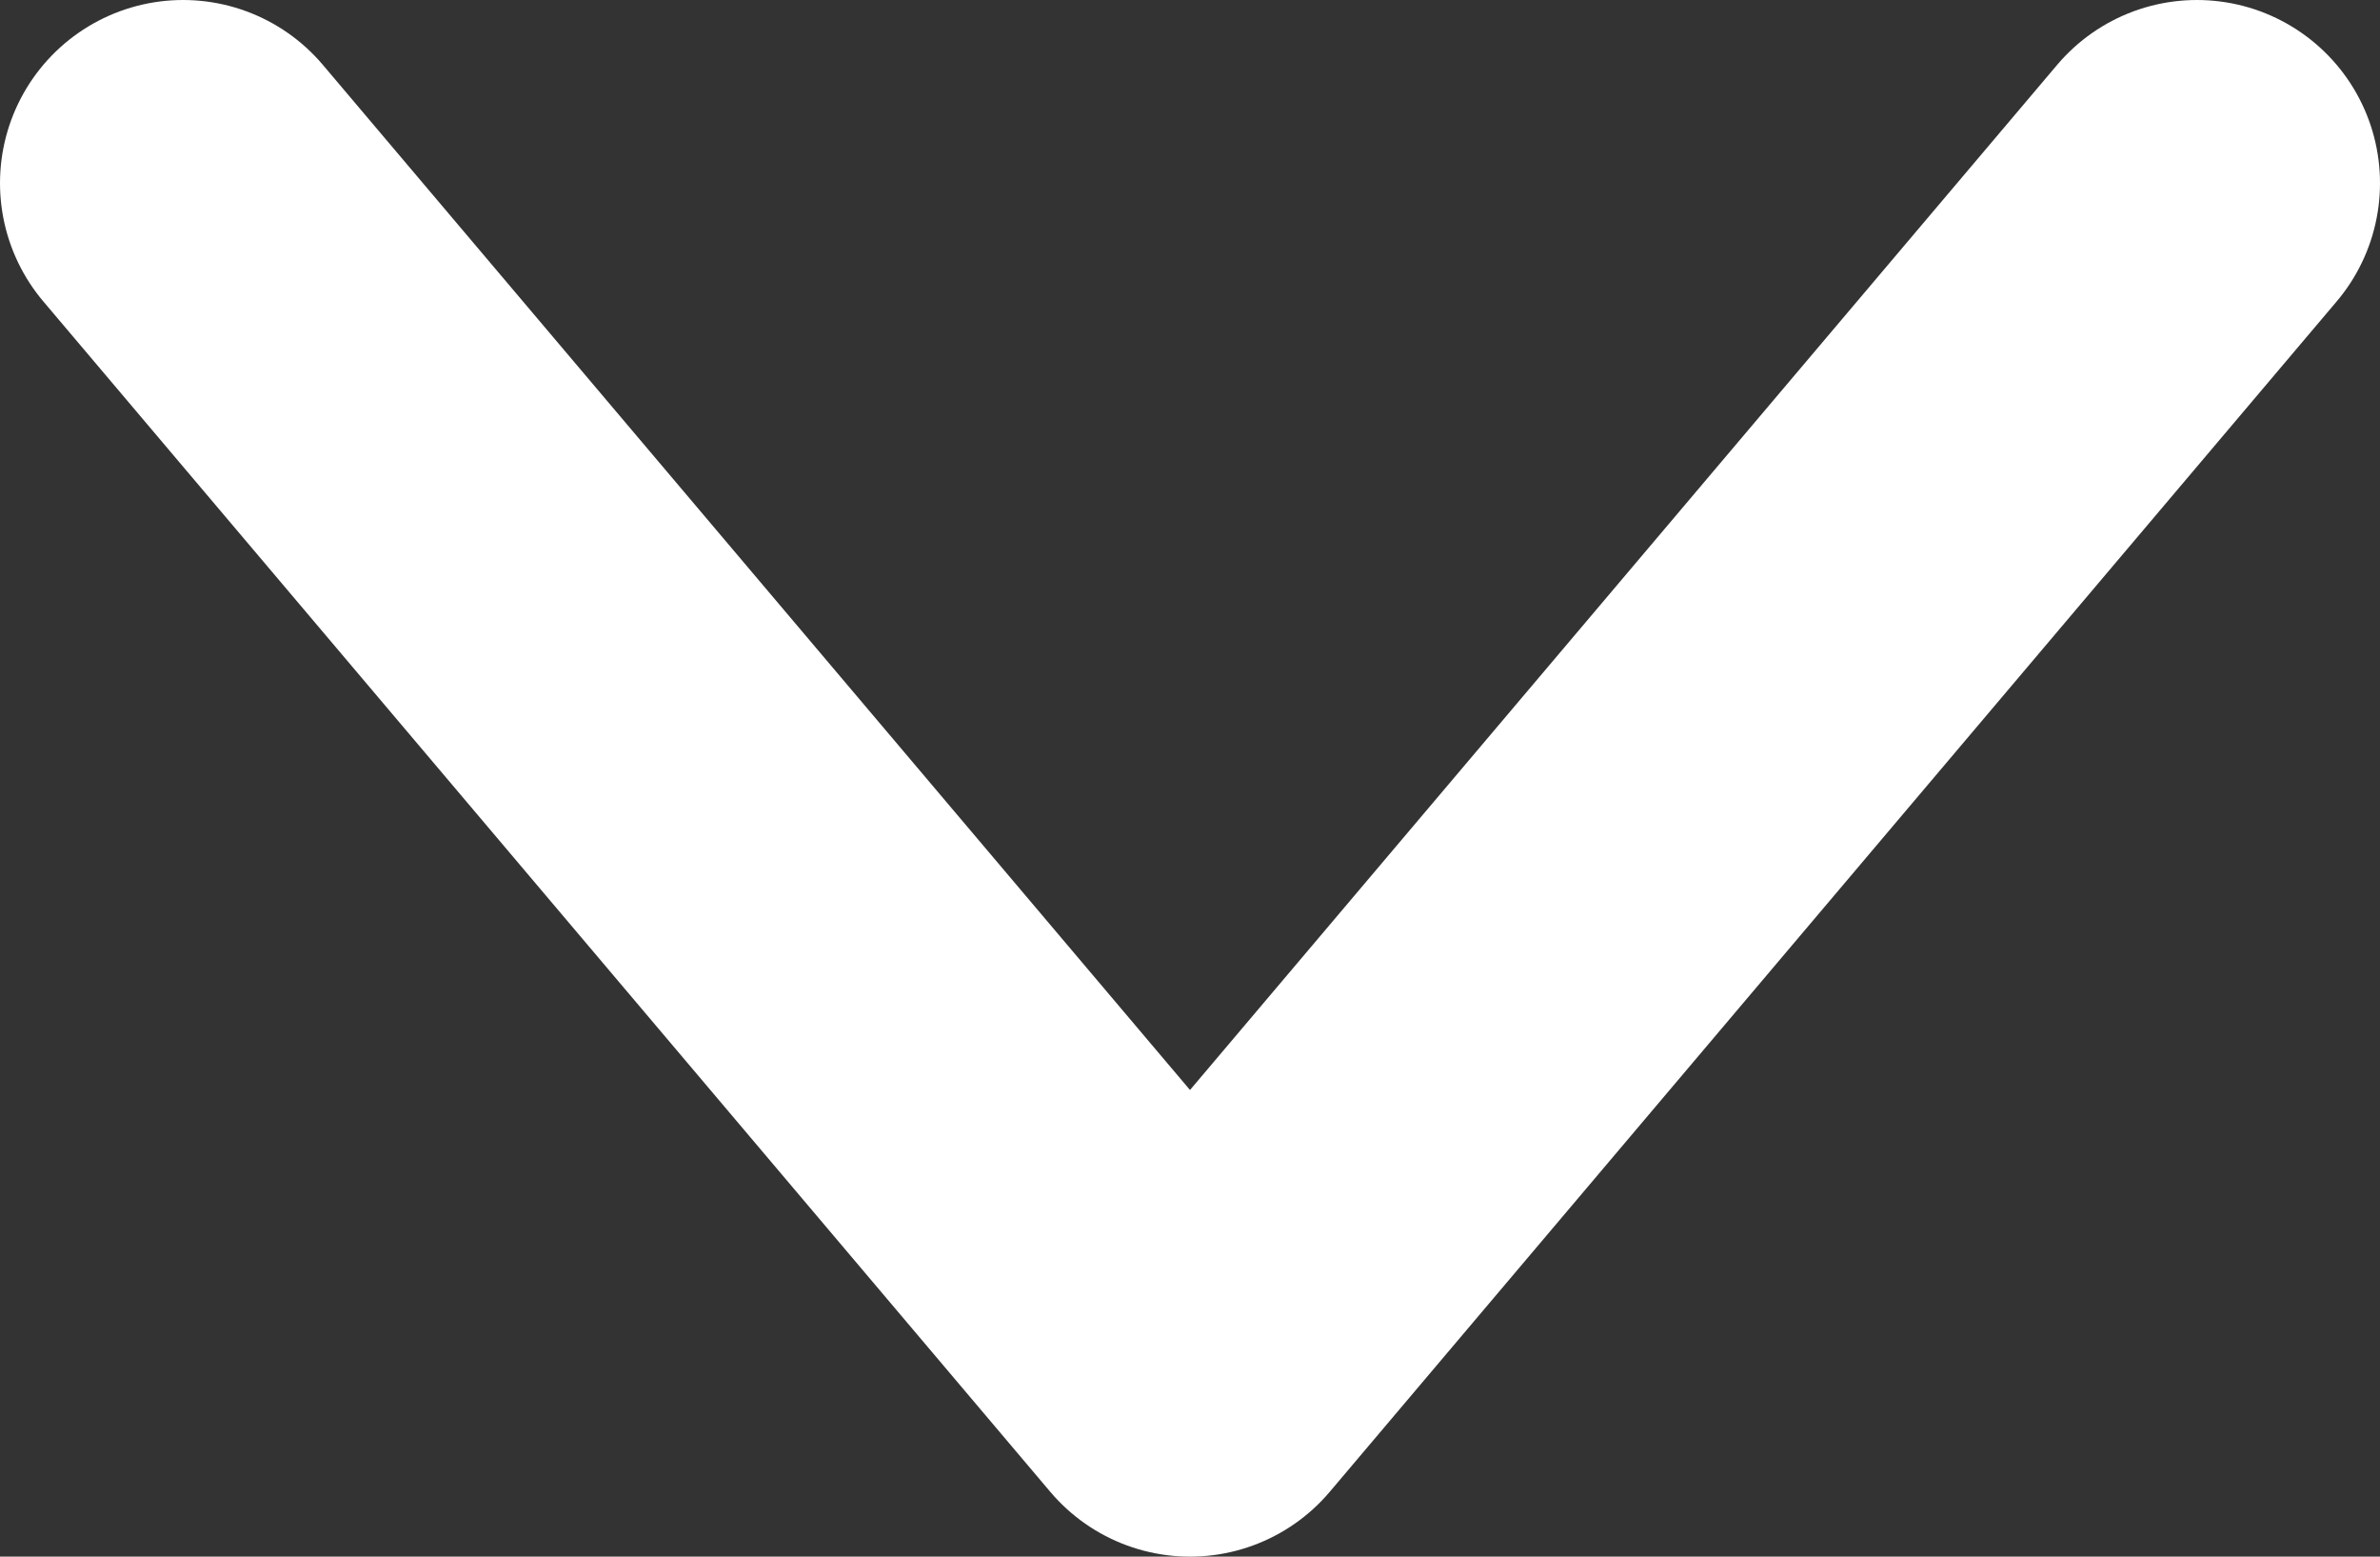 <svg width="26" height="17" viewBox="0 0 26 17" fill="none" xmlns="http://www.w3.org/2000/svg">
<rect x="0" y="0" width="26" height="17" fill="#333333" stroke="none"/>
<path d="M2 2L13 15L24 2" stroke="white" stroke-width="4" stroke-linecap="round" stroke-linejoin="round"/>
</svg>
